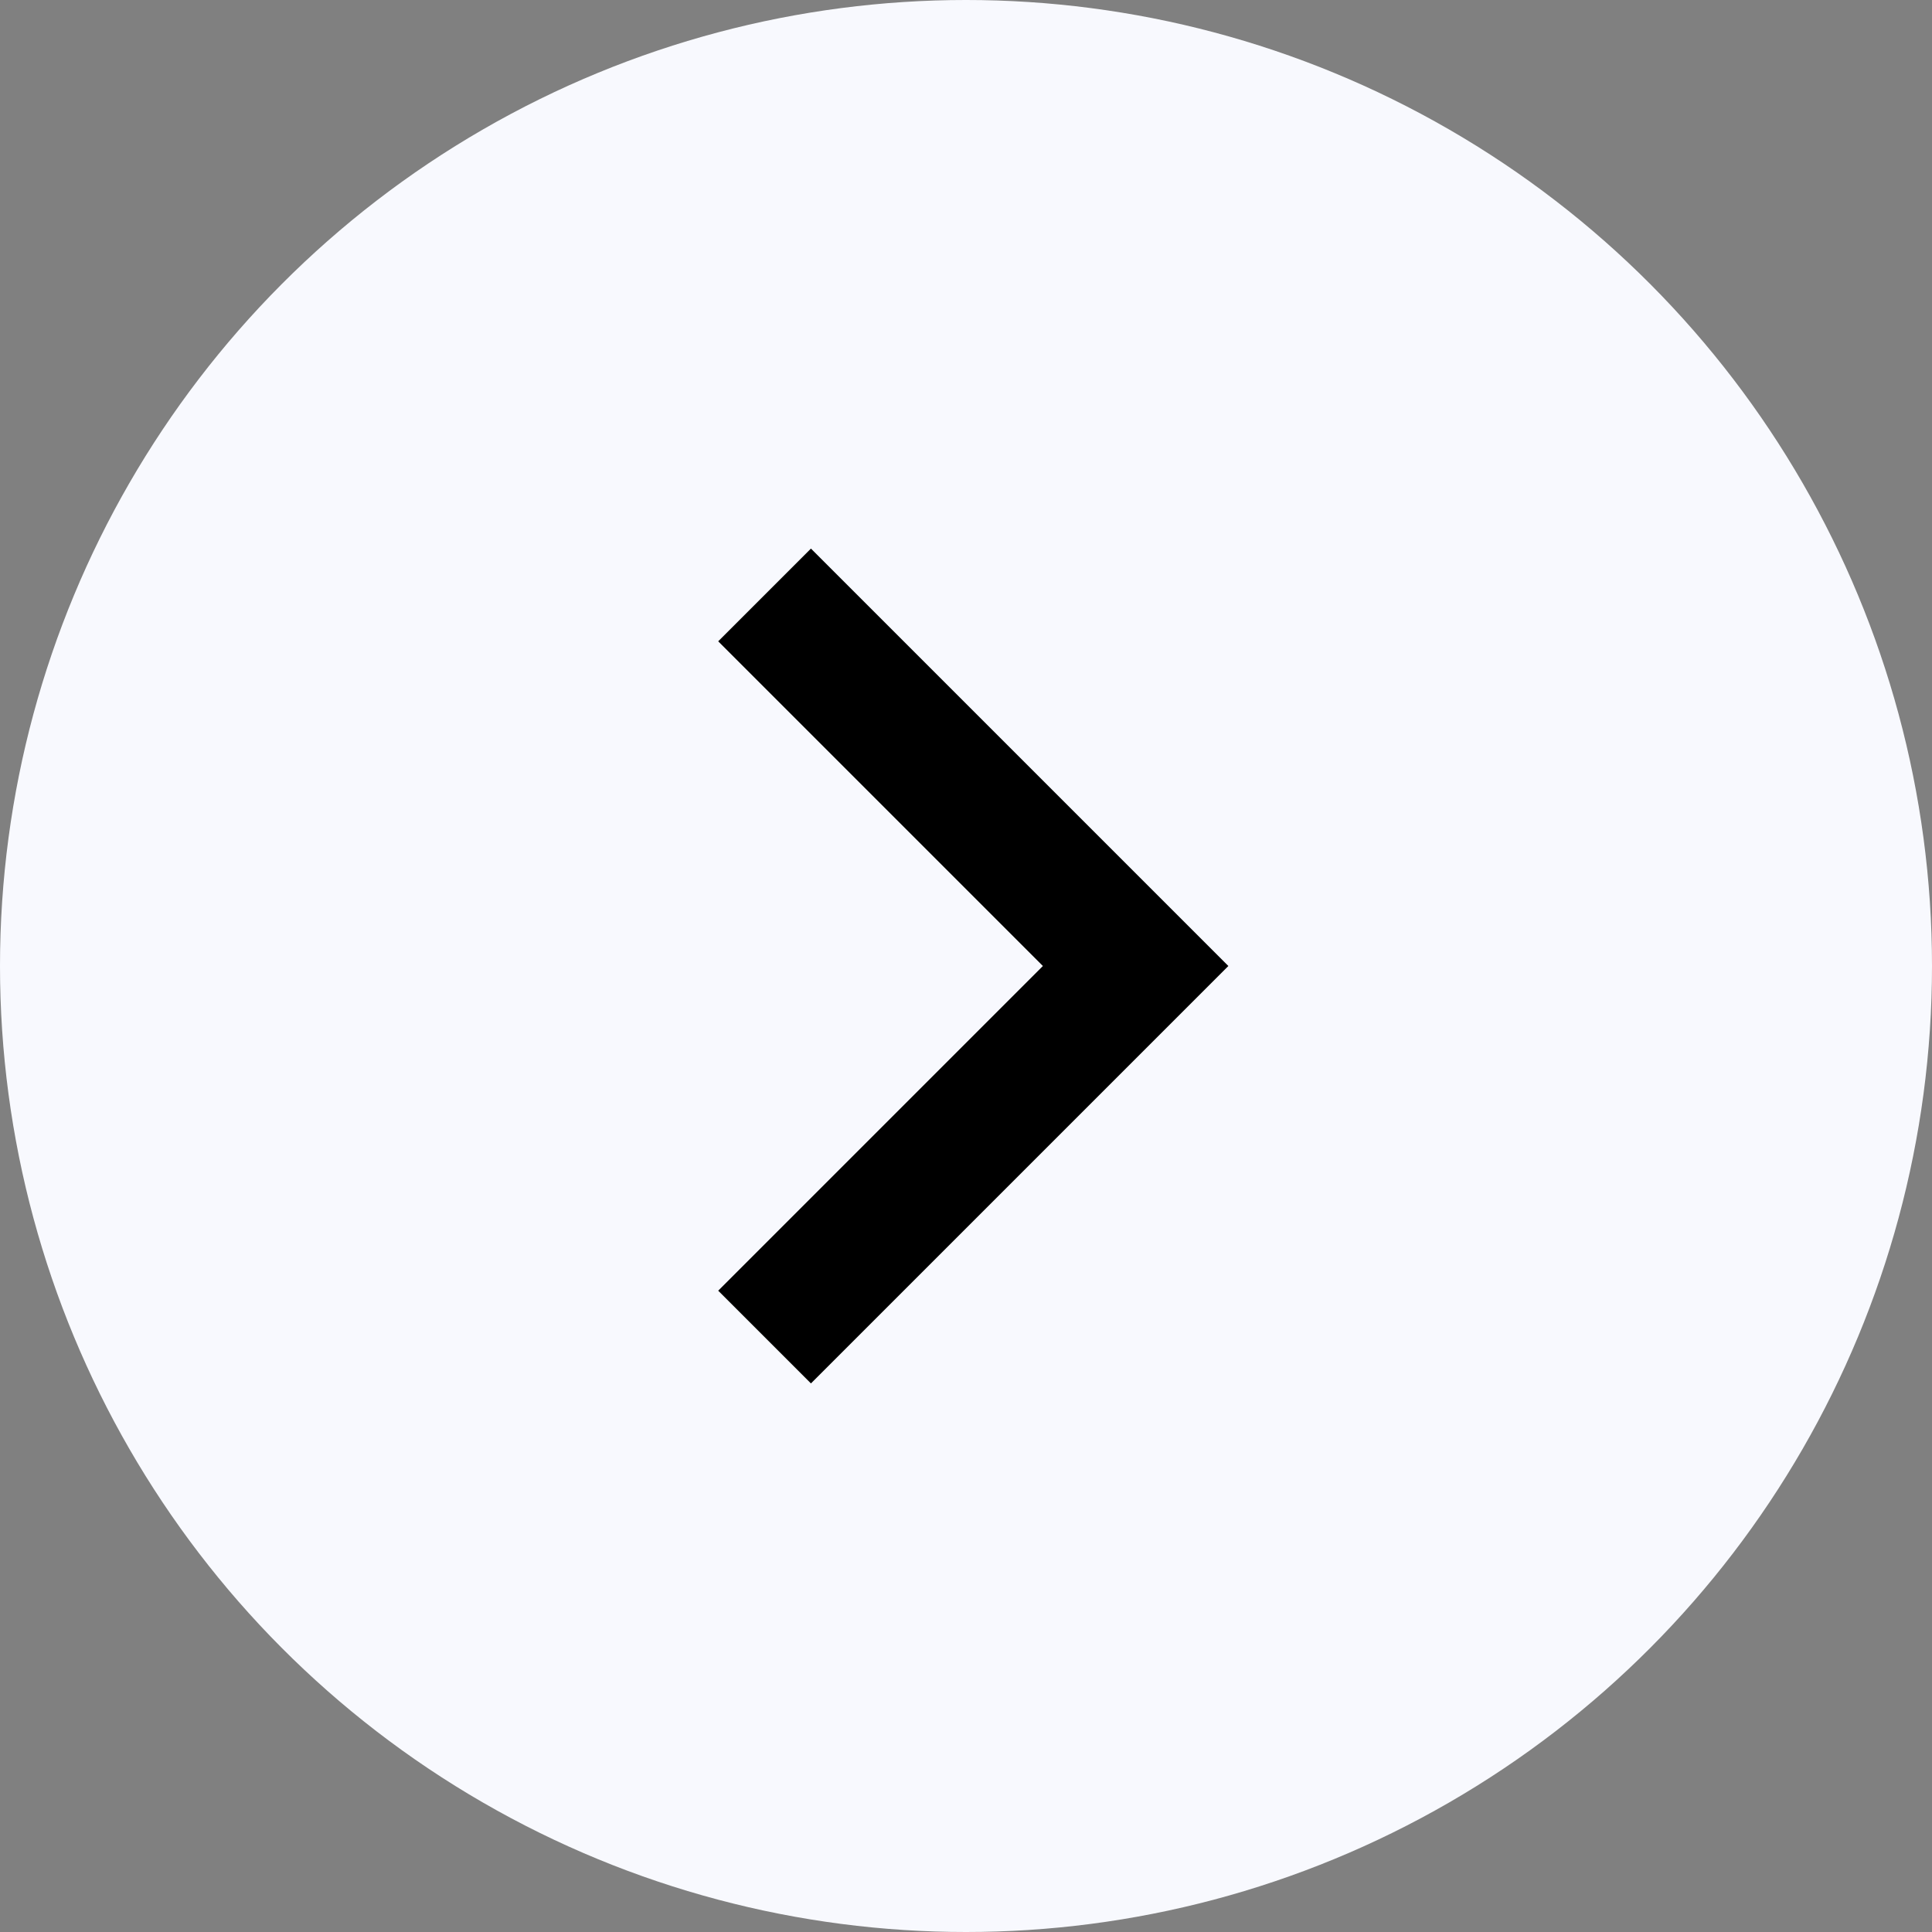 <svg width="54" height="54" viewBox="0 0 54 54" fill="none" xmlns="http://www.w3.org/2000/svg">
<rect x="0" y="0" width="54" height="54" fill="#808080" stroke="none"/>
<circle cx="27" cy="27" r="27" fill="#F8F9FE"/>
<g clip-path="url(#clip0_55_27)">
<path d="M29.149 27L20.074 17.925L22.666 15.333L34.333 27L22.666 38.667L20.074 36.075L29.149 27Z" fill="black"/>
</g>
<defs>
<clipPath id="clip0_55_27">
<rect width="44" height="44" fill="white" transform="translate(5 5)"/>
</clipPath>
</defs>
</svg>
